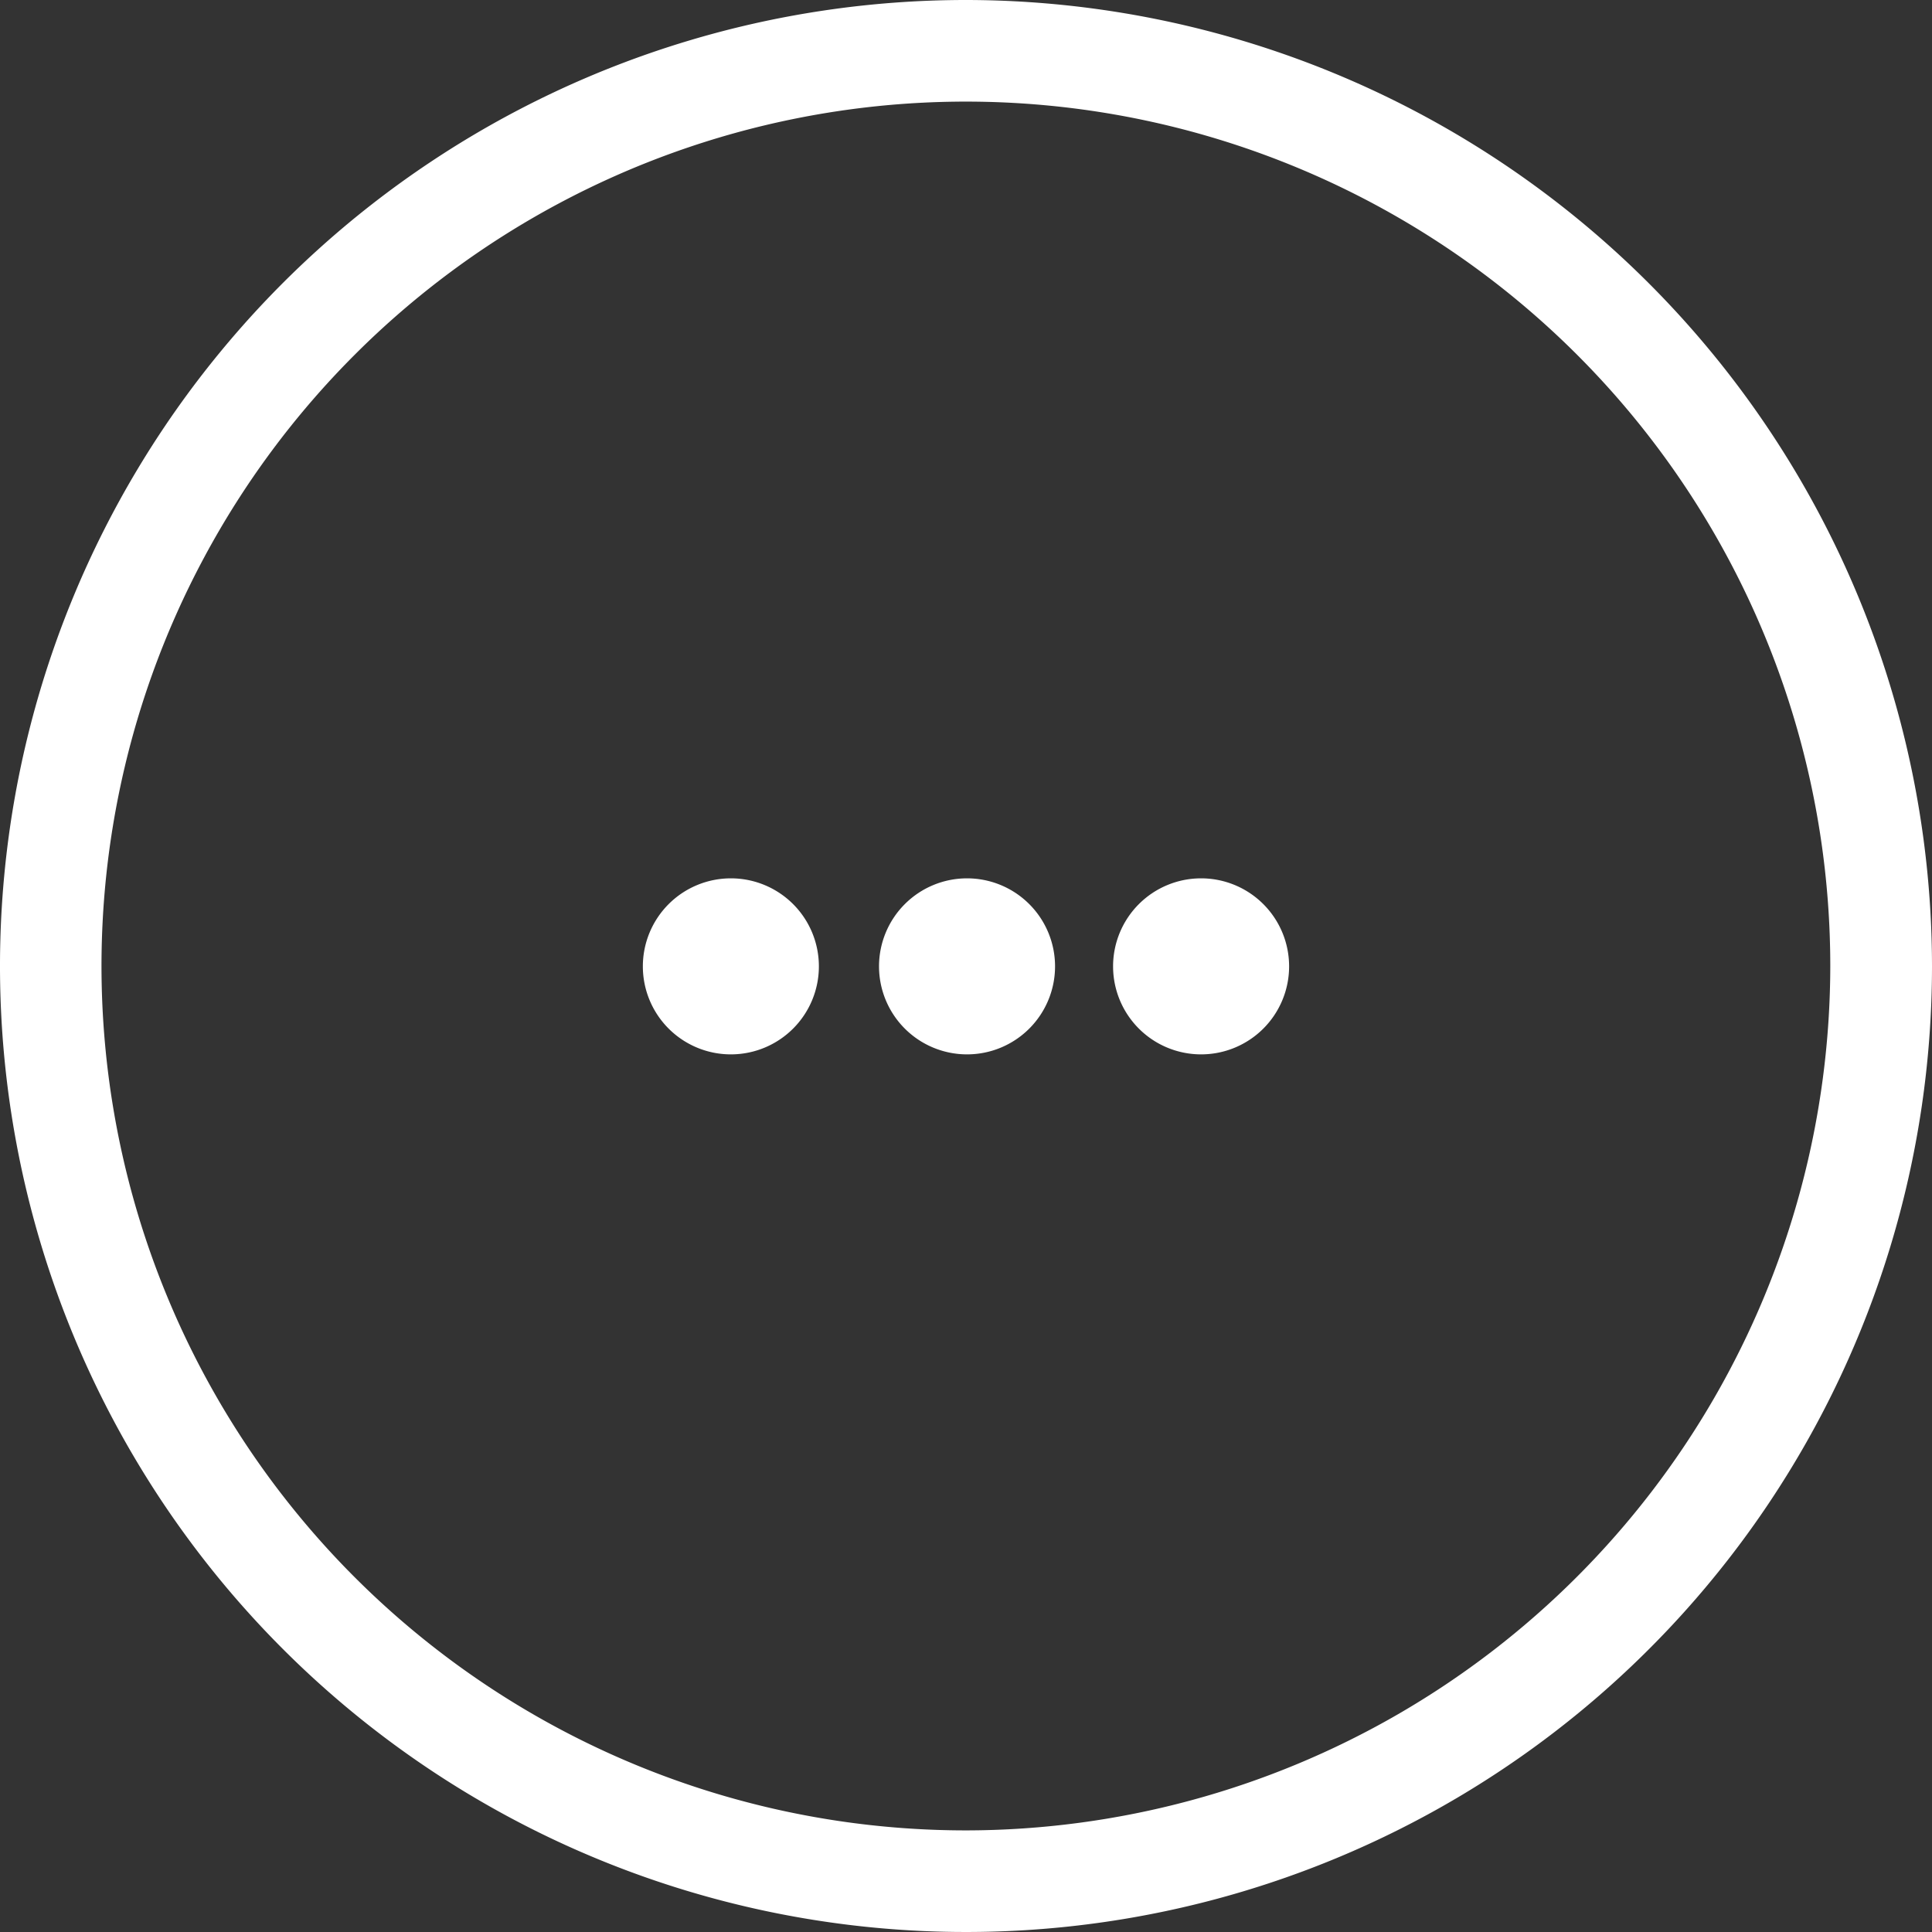 <svg xmlns="http://www.w3.org/2000/svg" width="54" height="54" viewBox="0 0 54 54">
<rect x="0" y="0" width="54" height="54" fill="#333333" stroke="none"/>
<defs><style>.cls-1 {fill: #fff;fill-rule: evenodd;}</style></defs>
<path class="cls-1" d="M640,1983a27,27,0,1,0,27,27h0A27.028,27.028,0,0,0,640,1983Zm0,51.16A24.16,24.16,0,1,1,664.157,2010h0A24.187,24.187,0,0,1,640,2034.16h0Zm-6.572-26.61a2.46,2.46,0,1,0,2.46,2.46h0A2.459,2.459,0,0,0,633.428,2007.55Zm6.6,0a2.46,2.46,0,1,0,2.461,2.46h0A2.46,2.46,0,0,0,640.03,2007.55Zm6.542,0a2.46,2.46,0,1,0,2.461,2.46,2.46,2.46,0,0,0-2.461-2.46h0Z" transform="translate(-613 -1983)"/>
</svg>
